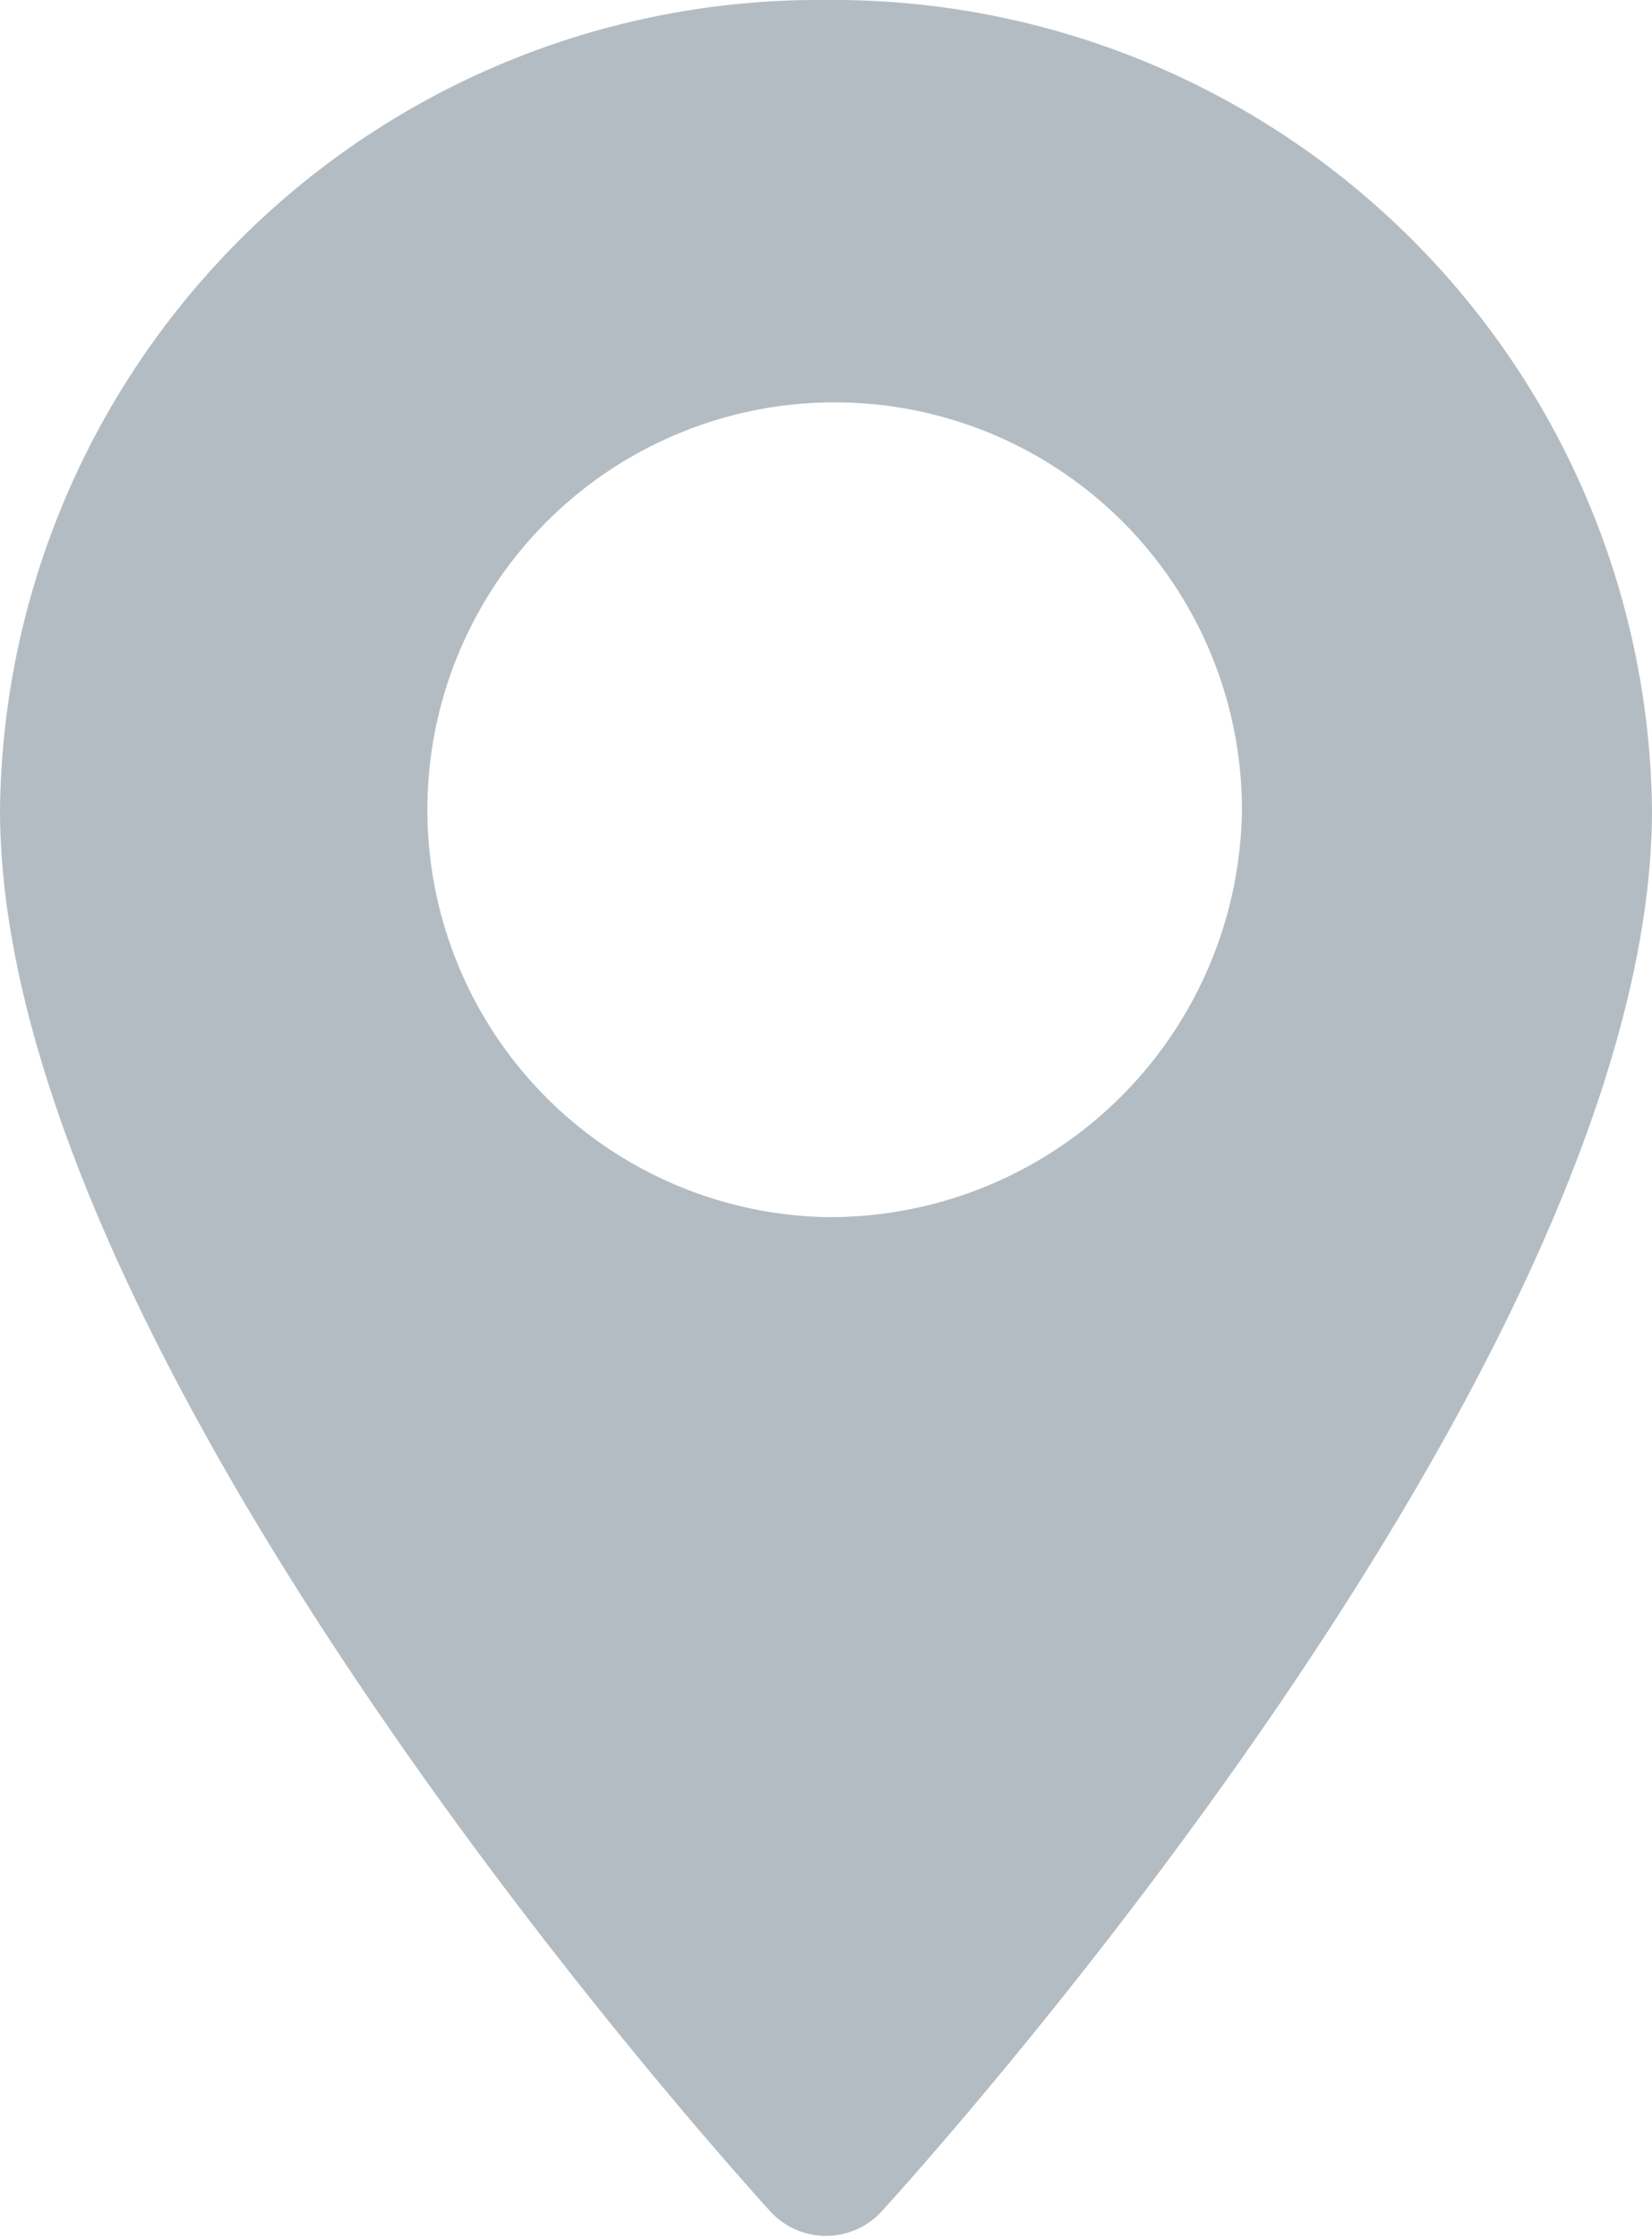 <svg xmlns="http://www.w3.org/2000/svg" width="17" height="23.031" viewBox="0 0 17 23.031">
<defs>
    <style>
      .cls-1 {
        fill: #b4bcc3;
        fill-rule: evenodd;
      }
    </style>
  </defs>
  <path id="location" class="cls-1" d="M1124.5,415a8.424,8.424,0,0,0-8.5,8.33c0,5.7,7.61,14.067,7.93,14.421a0.778,0.778,0,0,0,1.14,0c0.32-.354,7.93-8.722,7.93-14.421A8.424,8.424,0,0,0,1124.5,415Zm0,12.52a4.191,4.191,0,1,1,4.28-4.19A4.241,4.241,0,0,1,1124.5,427.52Z" transform="translate(-1116 -415)"/>
</svg>
